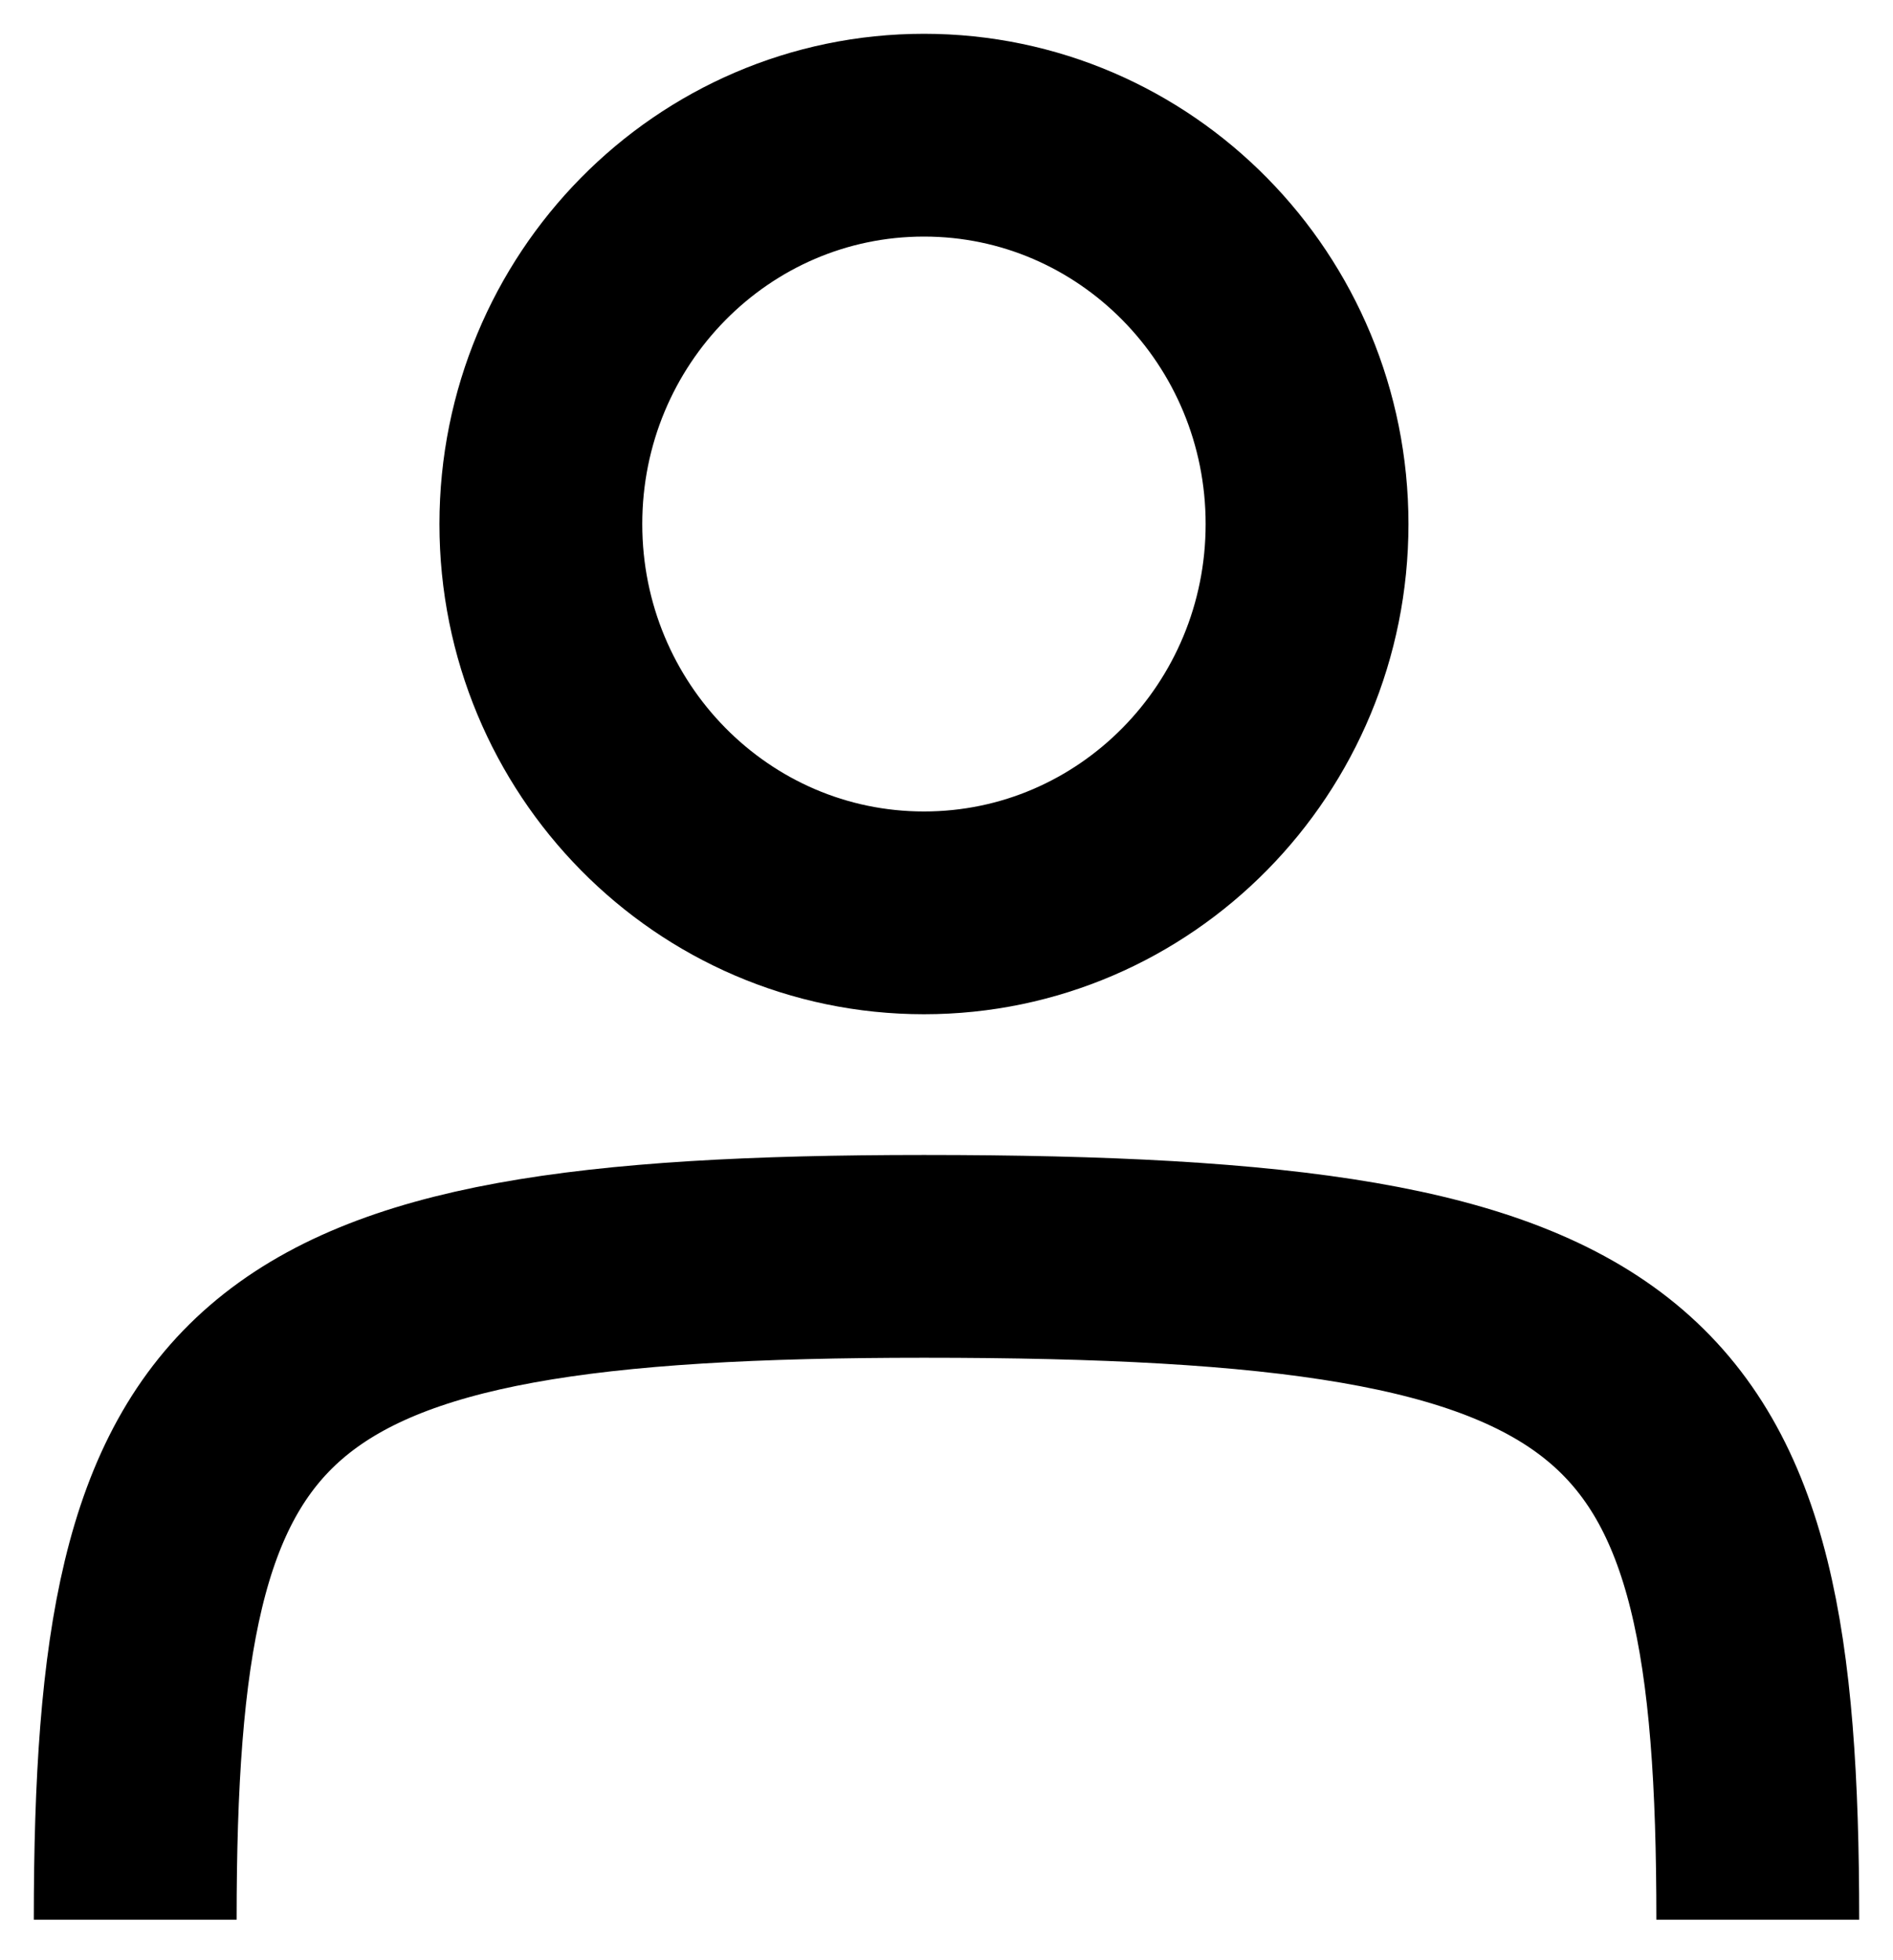 <svg width="28" height="29" viewBox="0 0 28 29" fill="none" xmlns="http://www.w3.org/2000/svg">
<path d="M2 28.4C2 20.279 3.667 18.587 13.667 18.587C24.333 18.587 26 20.279 26 28.4M19.333 7.753C19.333 10.93 16.796 13.505 13.667 13.505C10.537 13.505 8 10.93 8 7.753C8 4.576 10.537 2 13.667 2C16.796 2 19.333 4.576 19.333 7.753Z" stroke="black" stroke-width="3"/>
</svg>
